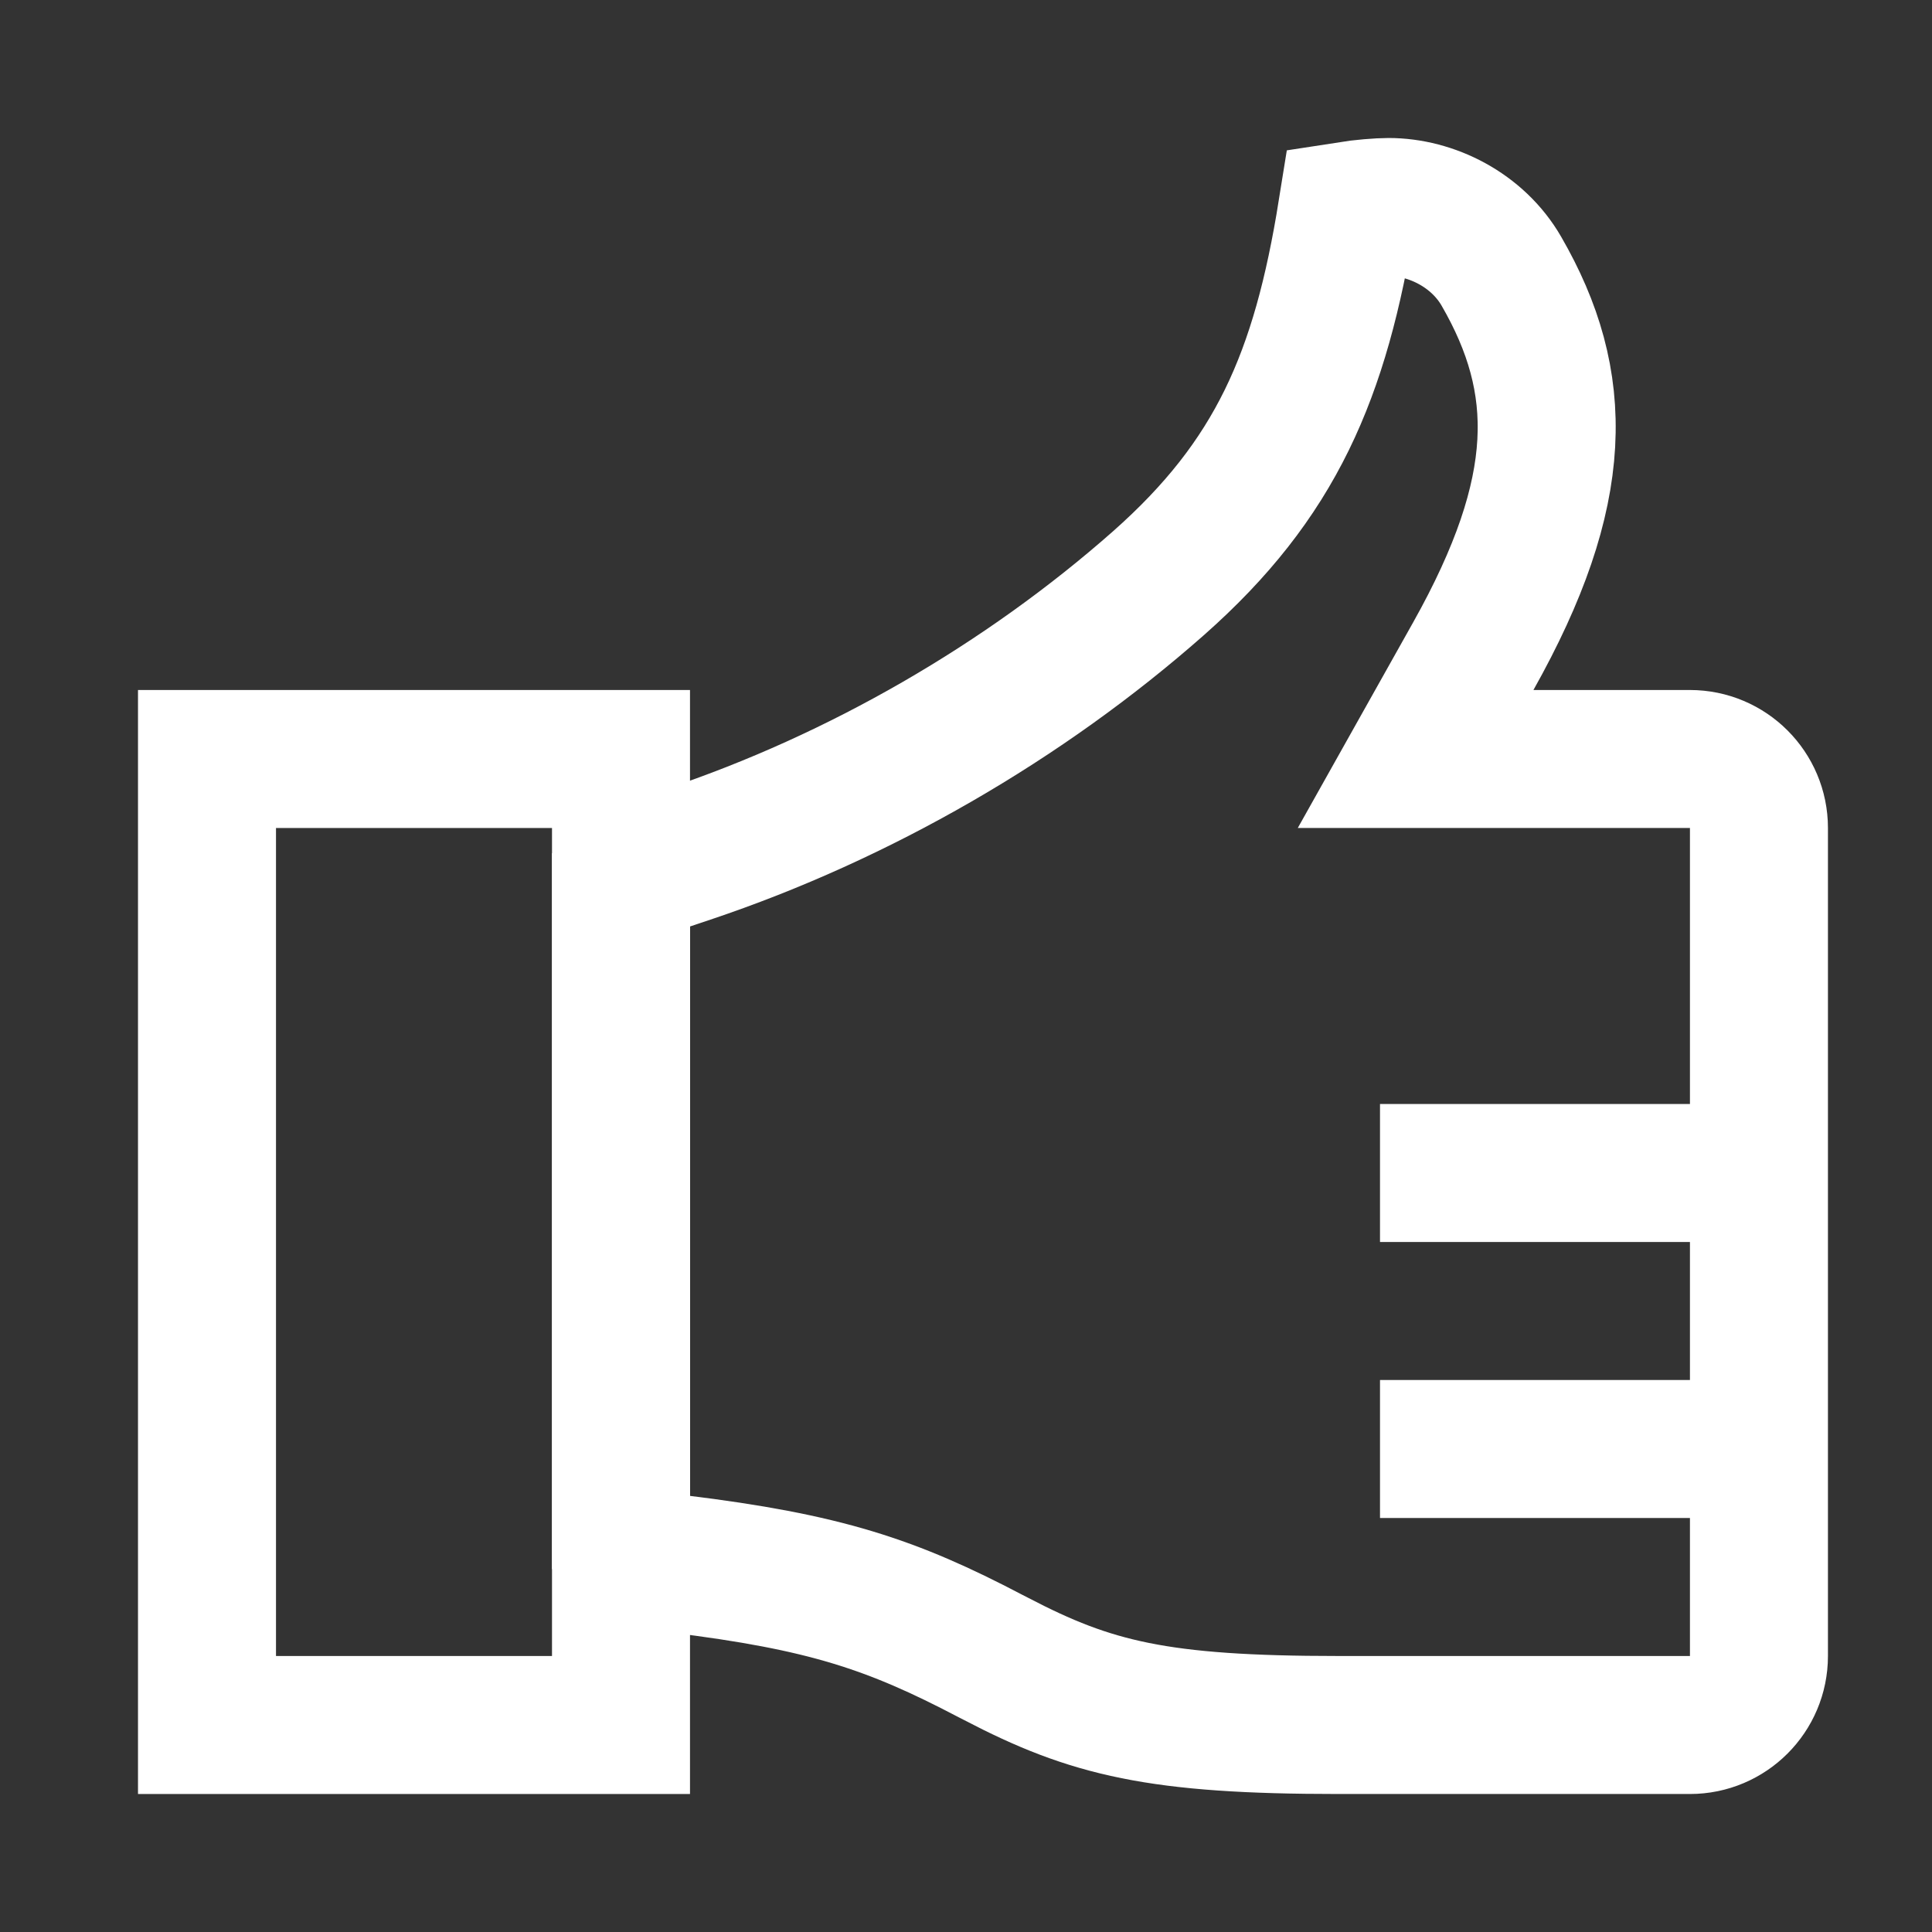 <svg xmlns="http://www.w3.org/2000/svg" width="14" height="14" viewBox="0 0 14 14">
  <rect x="0" y="0" width="14" height="14" fill="#333333" stroke="none"/>
  <g fill="none" fill-rule="evenodd">
    <path stroke="#FFF" d="M9.608,1.56 C9.607,1.56 9.605,1.561 9.604,1.561 C9.607,1.56 9.611,1.558 9.614,1.557 Z M9.761,1.527 C9.569,2.724 9.244,3.475 8.396,4.225 C7.421,5.086 6.225,5.776 4.989,6.19 L4.571,6.33 L4.5,6.183 L4.5,11.37 L4.534,11.286 L4.915,11.333 C5.977,11.463 6.462,11.625 7.175,11.999 C7.197,12.01 7.197,12.01 7.218,12.021 C7.907,12.381 8.392,12.5 9.699,12.5 C10.973,12.5 10.973,12.5 12.246,12.5 C12.522,12.5 12.746,12.276 12.746,12 L12.746,6 C12.746,5.724 12.522,5.5 12.246,5.5 L10.258,5.5 L10.676,4.755 C11.35,3.554 11.344,2.77 10.88,1.966 C10.708,1.667 10.372,1.5 10.062,1.5 C9.996,1.5 9.869,1.51 9.761,1.527 Z"/>
    <rect width="3" height="1" x="10" y="8" fill="#FFF"/>
    <rect width="3" height="1" x="10" y="10" fill="#FFF"/>
    <path stroke="#FFF" d="M1.5,12.5 L1.5,5.5 L4.5,5.5 L4.5,12.5 L1.5,12.5 Z"/>
  </g>
</svg>
